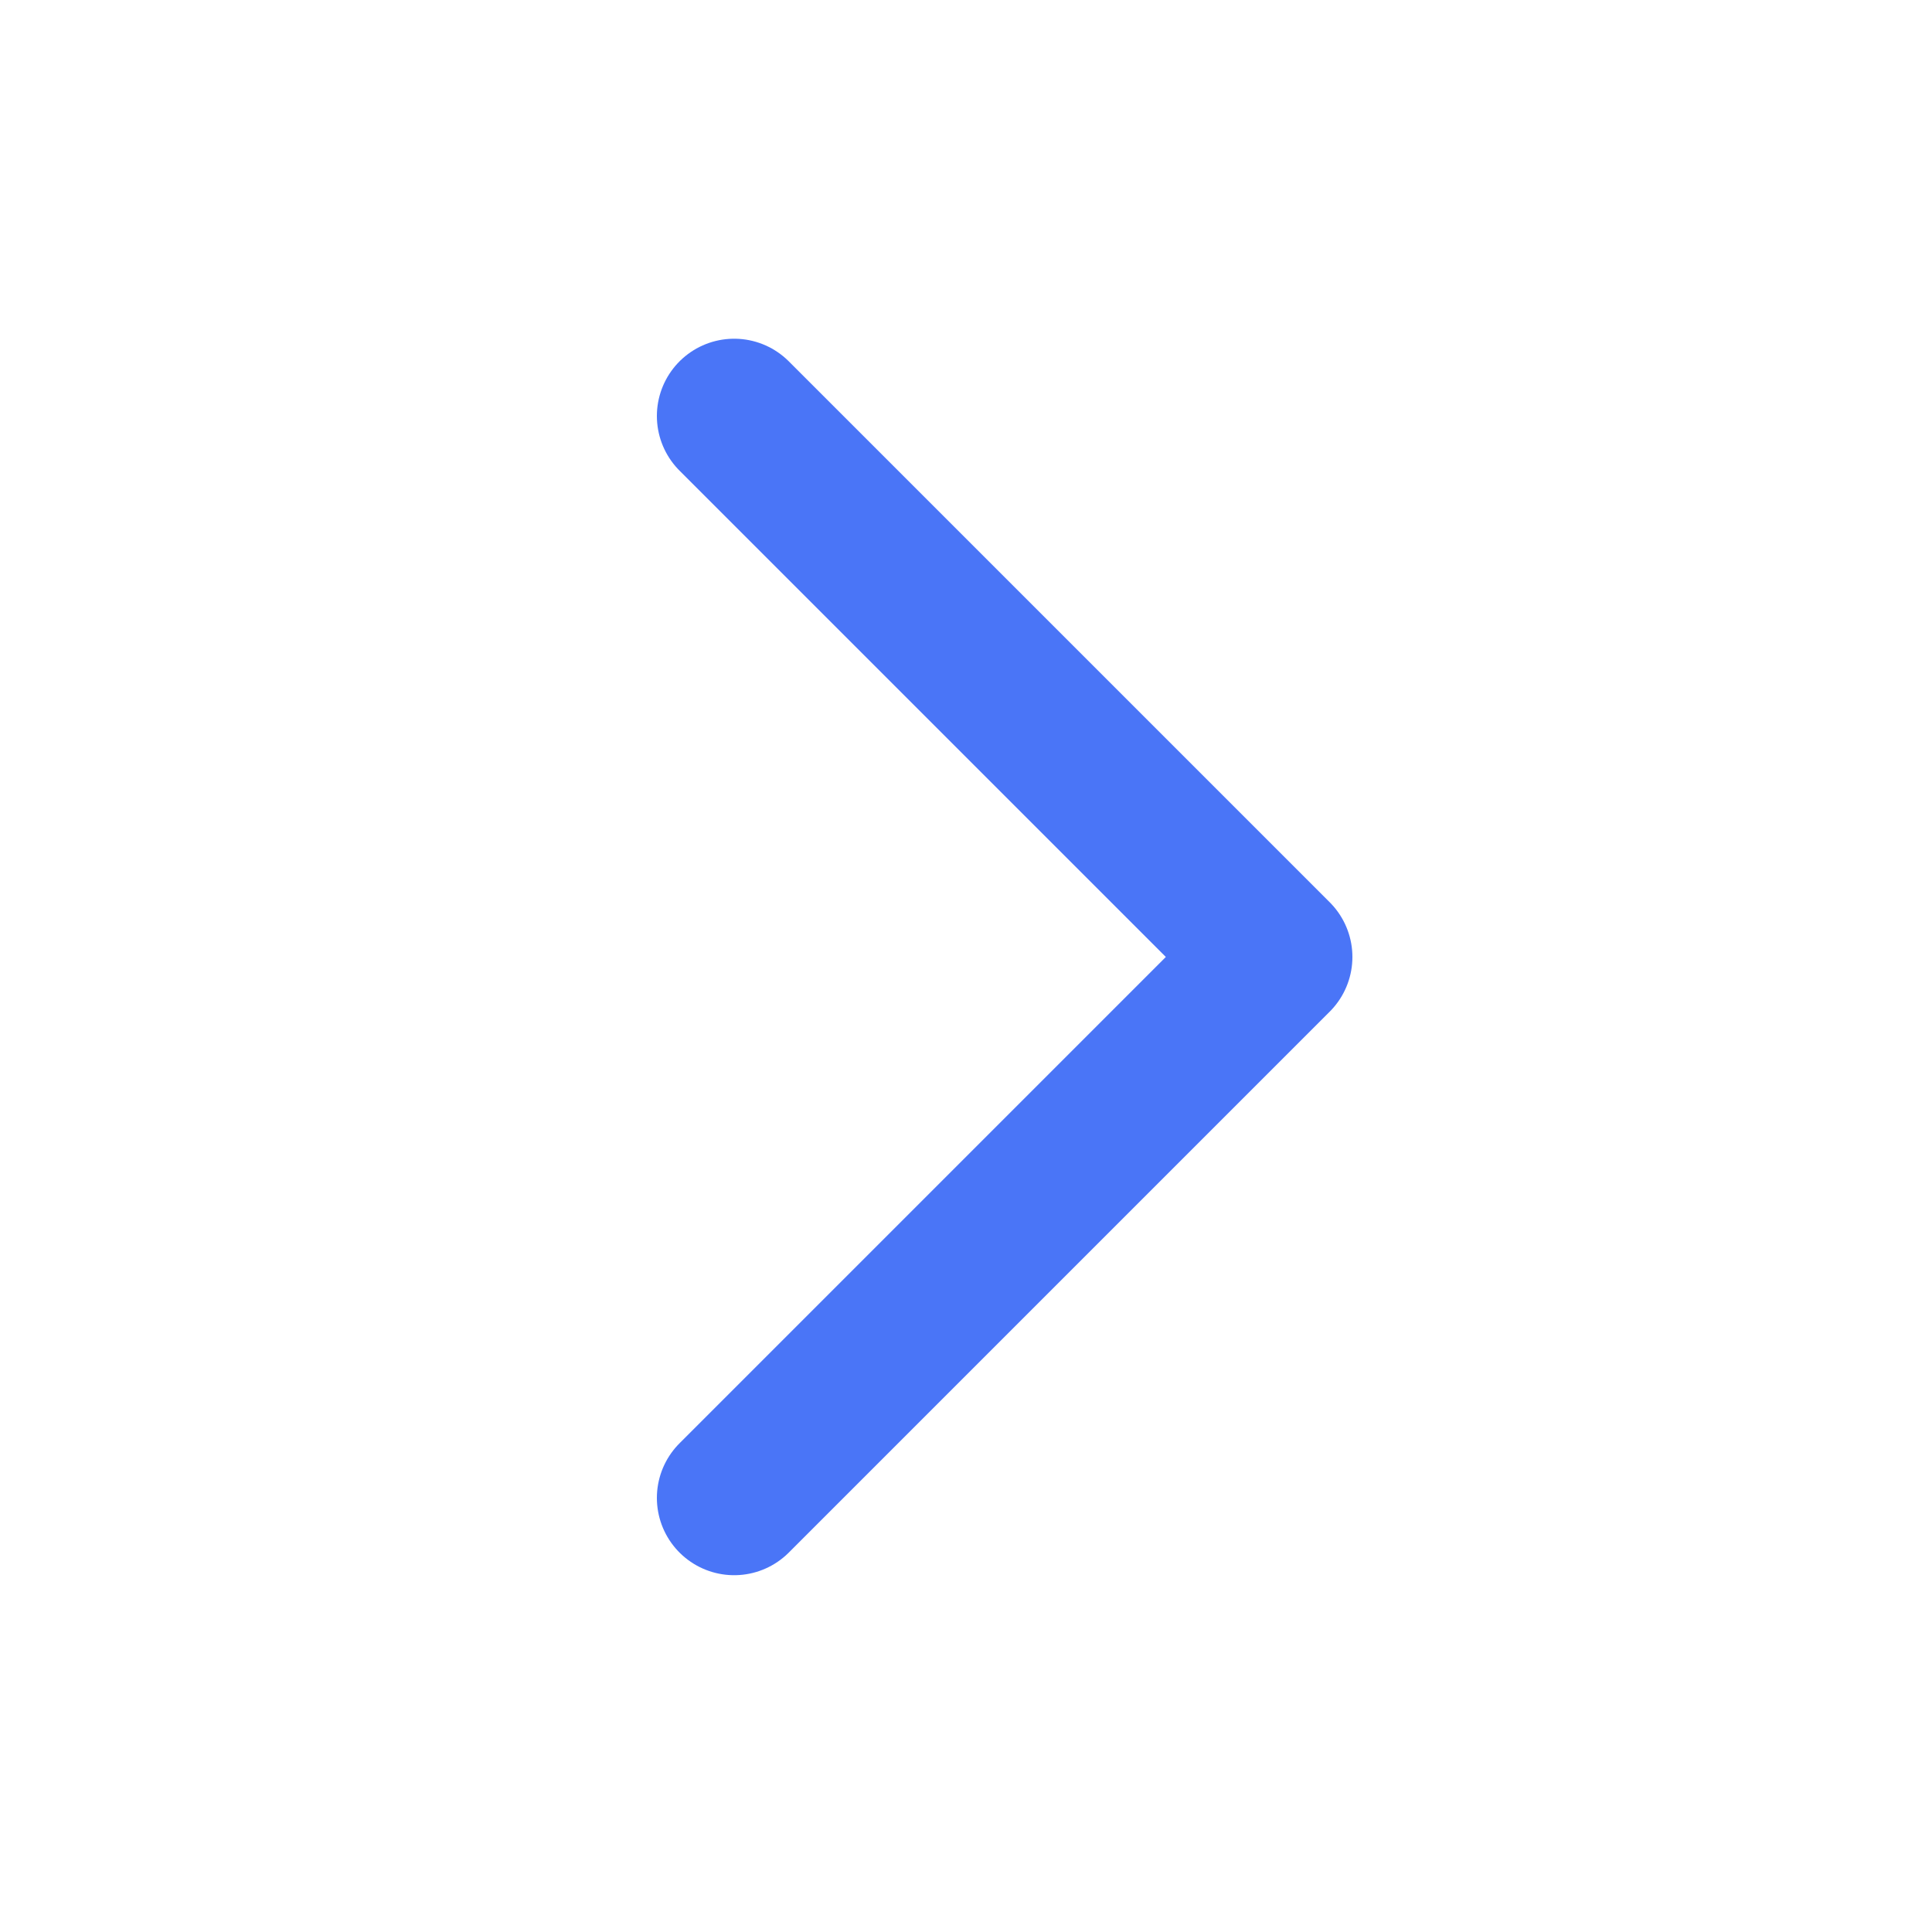 <svg width="25" height="25" viewBox="0 0 25 25" fill="none" xmlns="http://www.w3.org/2000/svg">
<path d="M9.5 5.383L16.5 12.383L9.5 19.383" stroke="#4A75F7" stroke-width="2" stroke-linecap="round" stroke-linejoin="round"/>
</svg>
